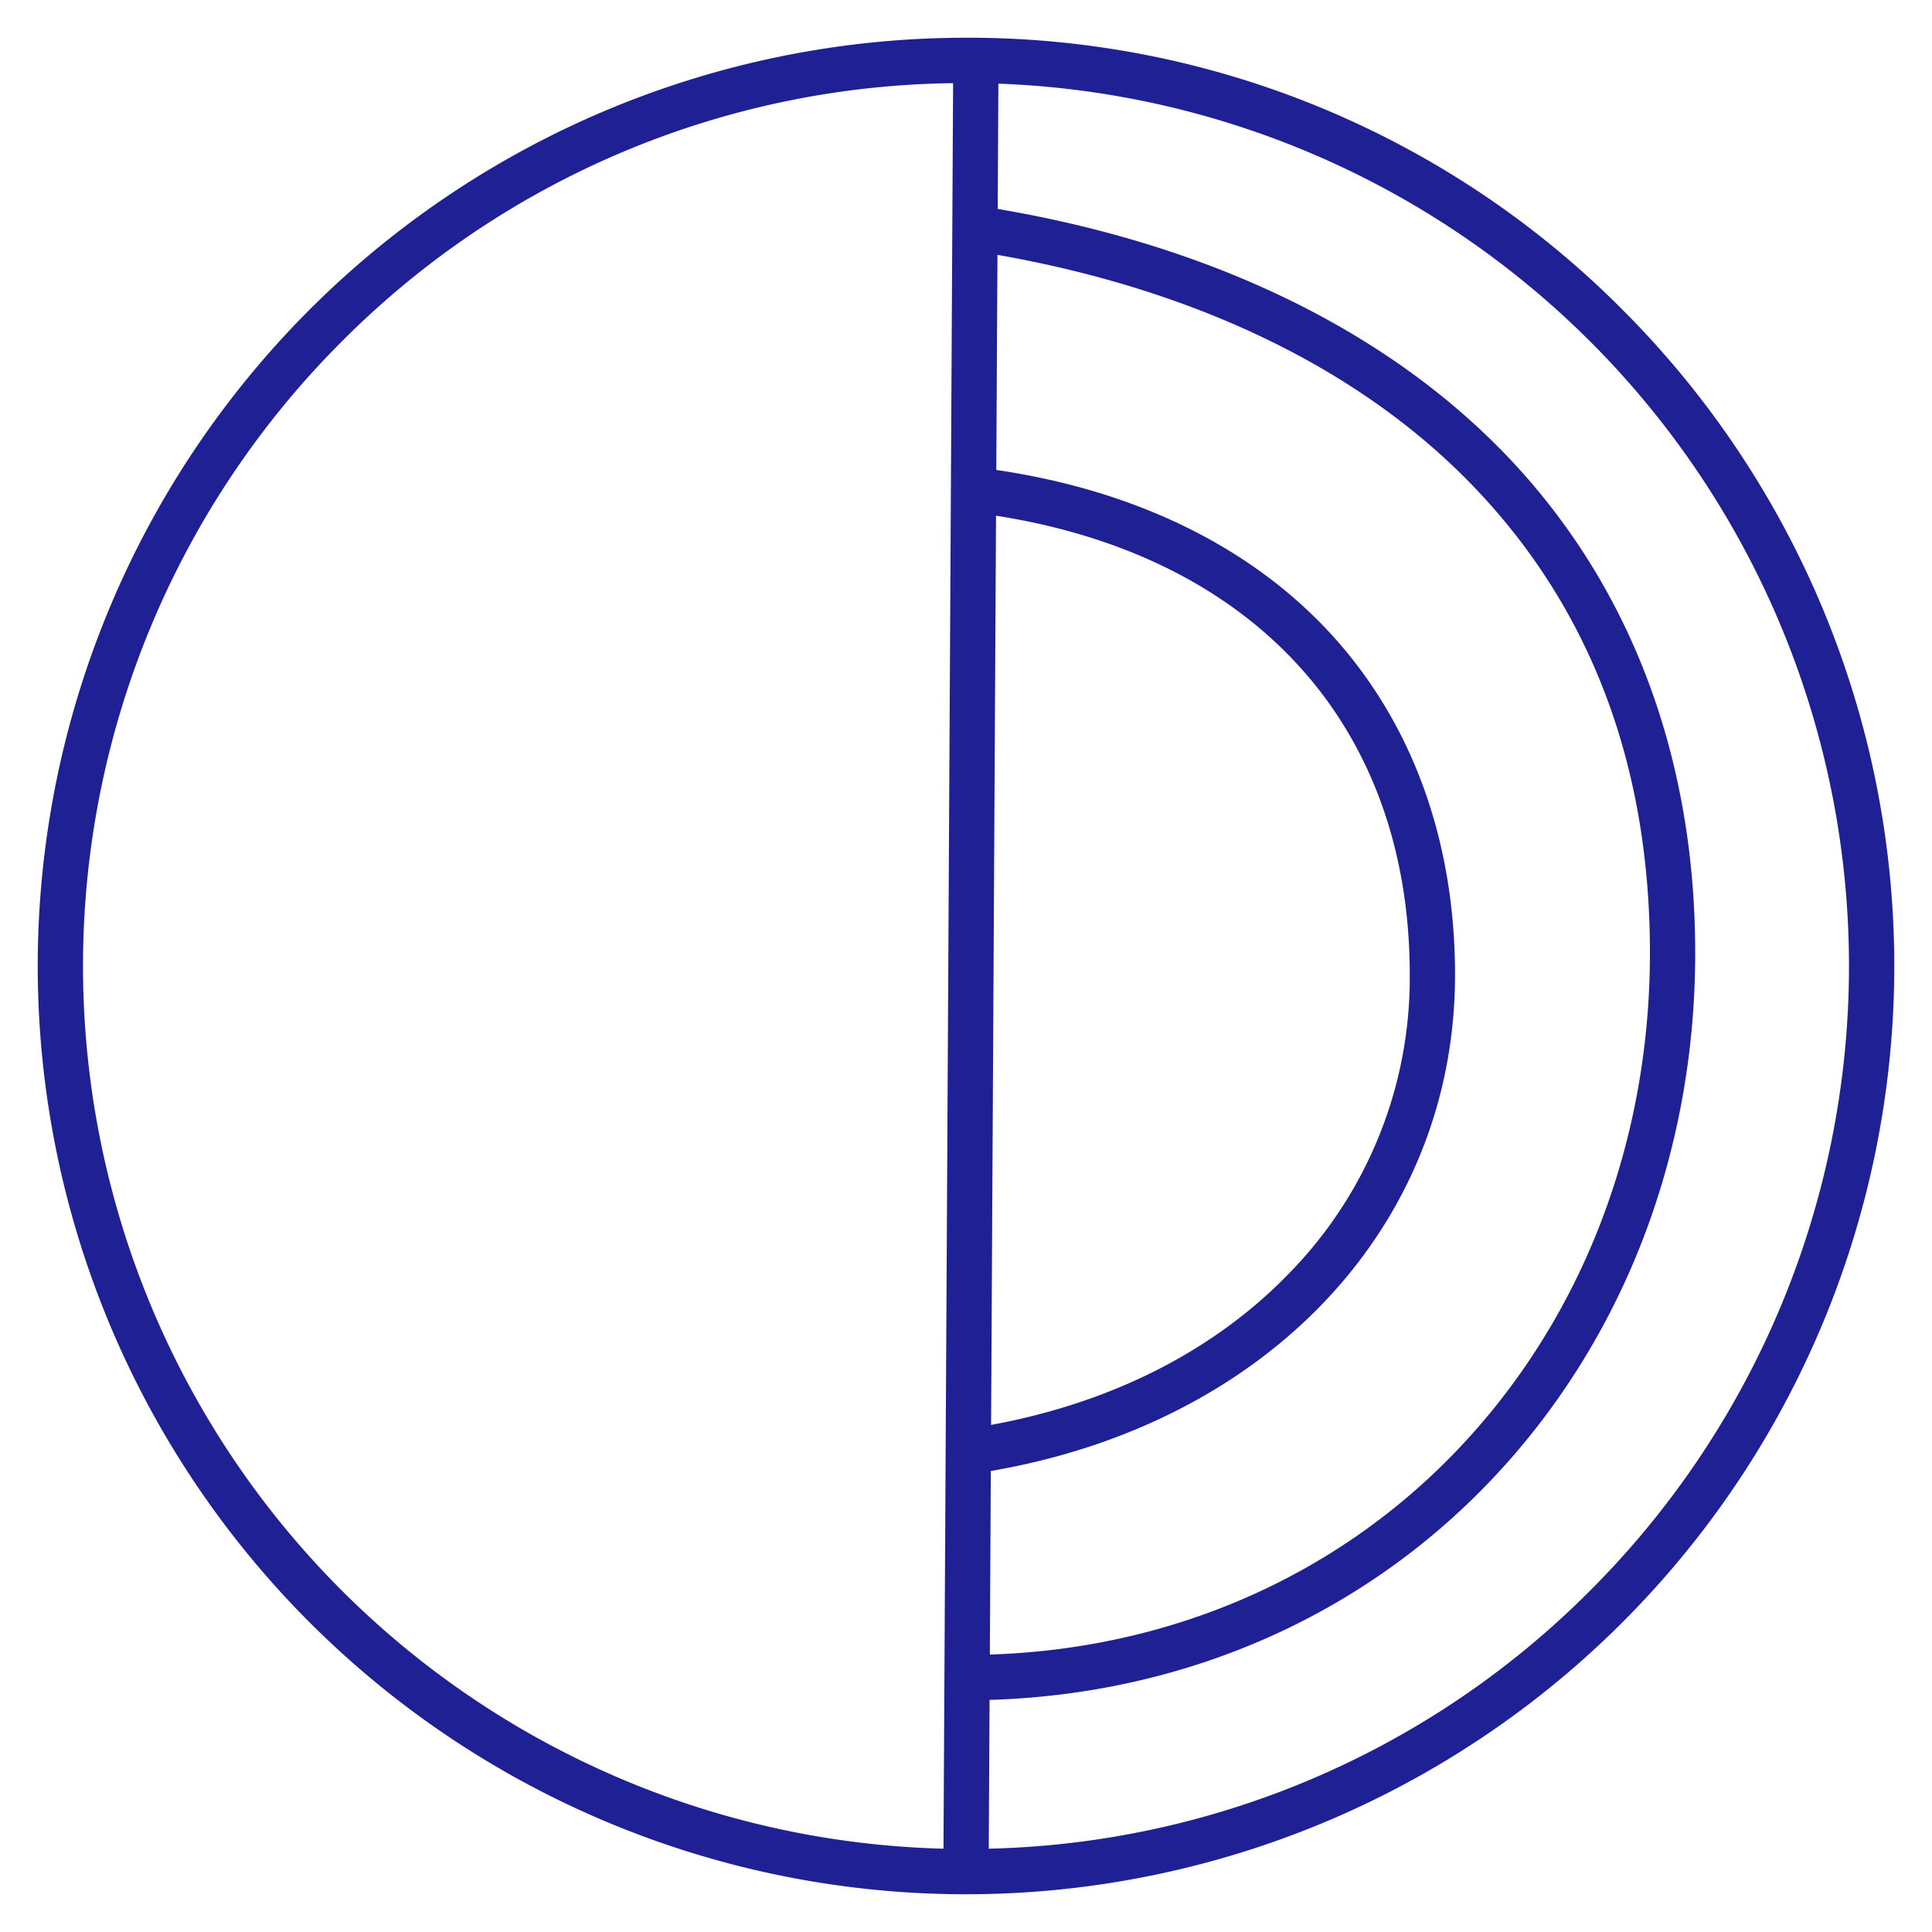 <?xml version="1.0"?>
<svg xmlns="http://www.w3.org/2000/svg" id="Layer_1" height="512px" viewBox="0 0 512 512" width="512px" data-name="Layer 1" class="hovered-paths"><g><path d="m256 10a246 246 0 0 0 -173.948 419.948 246 246 0 1 0 347.9-347.9 244.39 244.39 0 0 0 -173.952-72.048zm-5.967 479.925a234 234 0 0 1 -159.496-399.388 232.4 232.4 0 0 1 162.044-68.495zm13.924-353.256c68.754 10.731 109.643 55.931 109.643 121.665a111.808 111.808 0 0 1 -31.352 78.466c-19.849 20.849-47.3 34.89-79.6 40.816zm-1.379 253.16c73.714-12.656 123.022-65.176 123.022-131.495 0-35.368-11.215-66.429-32.433-89.822-21.162-23.333-51.939-38.5-89.14-43.971l.31-57c52.085 9.158 95.12 29.8 124.763 59.944 31.949 32.486 48.149 74.554 48.149 125.038 0 50.44-18.106 97.2-50.982 131.671-32.058 33.612-75.875 52.741-123.95 54.283zm158.885 31.634a232.369 232.369 0 0 1 -159.43 68.459l.215-39.434c51.418-1.535 98.343-21.989 132.7-58.01 35.015-36.712 54.3-86.416 54.3-139.954 0-52.986-17.841-99.133-51.593-133.452-31.797-32.327-77.79-54.295-133.255-63.702l.18-33.2a233.99 233.99 0 0 1 156.883 399.293z" data-original="#000000" class="active-path" data-old_color="#000000" fill="#202095"/></g> </svg>
